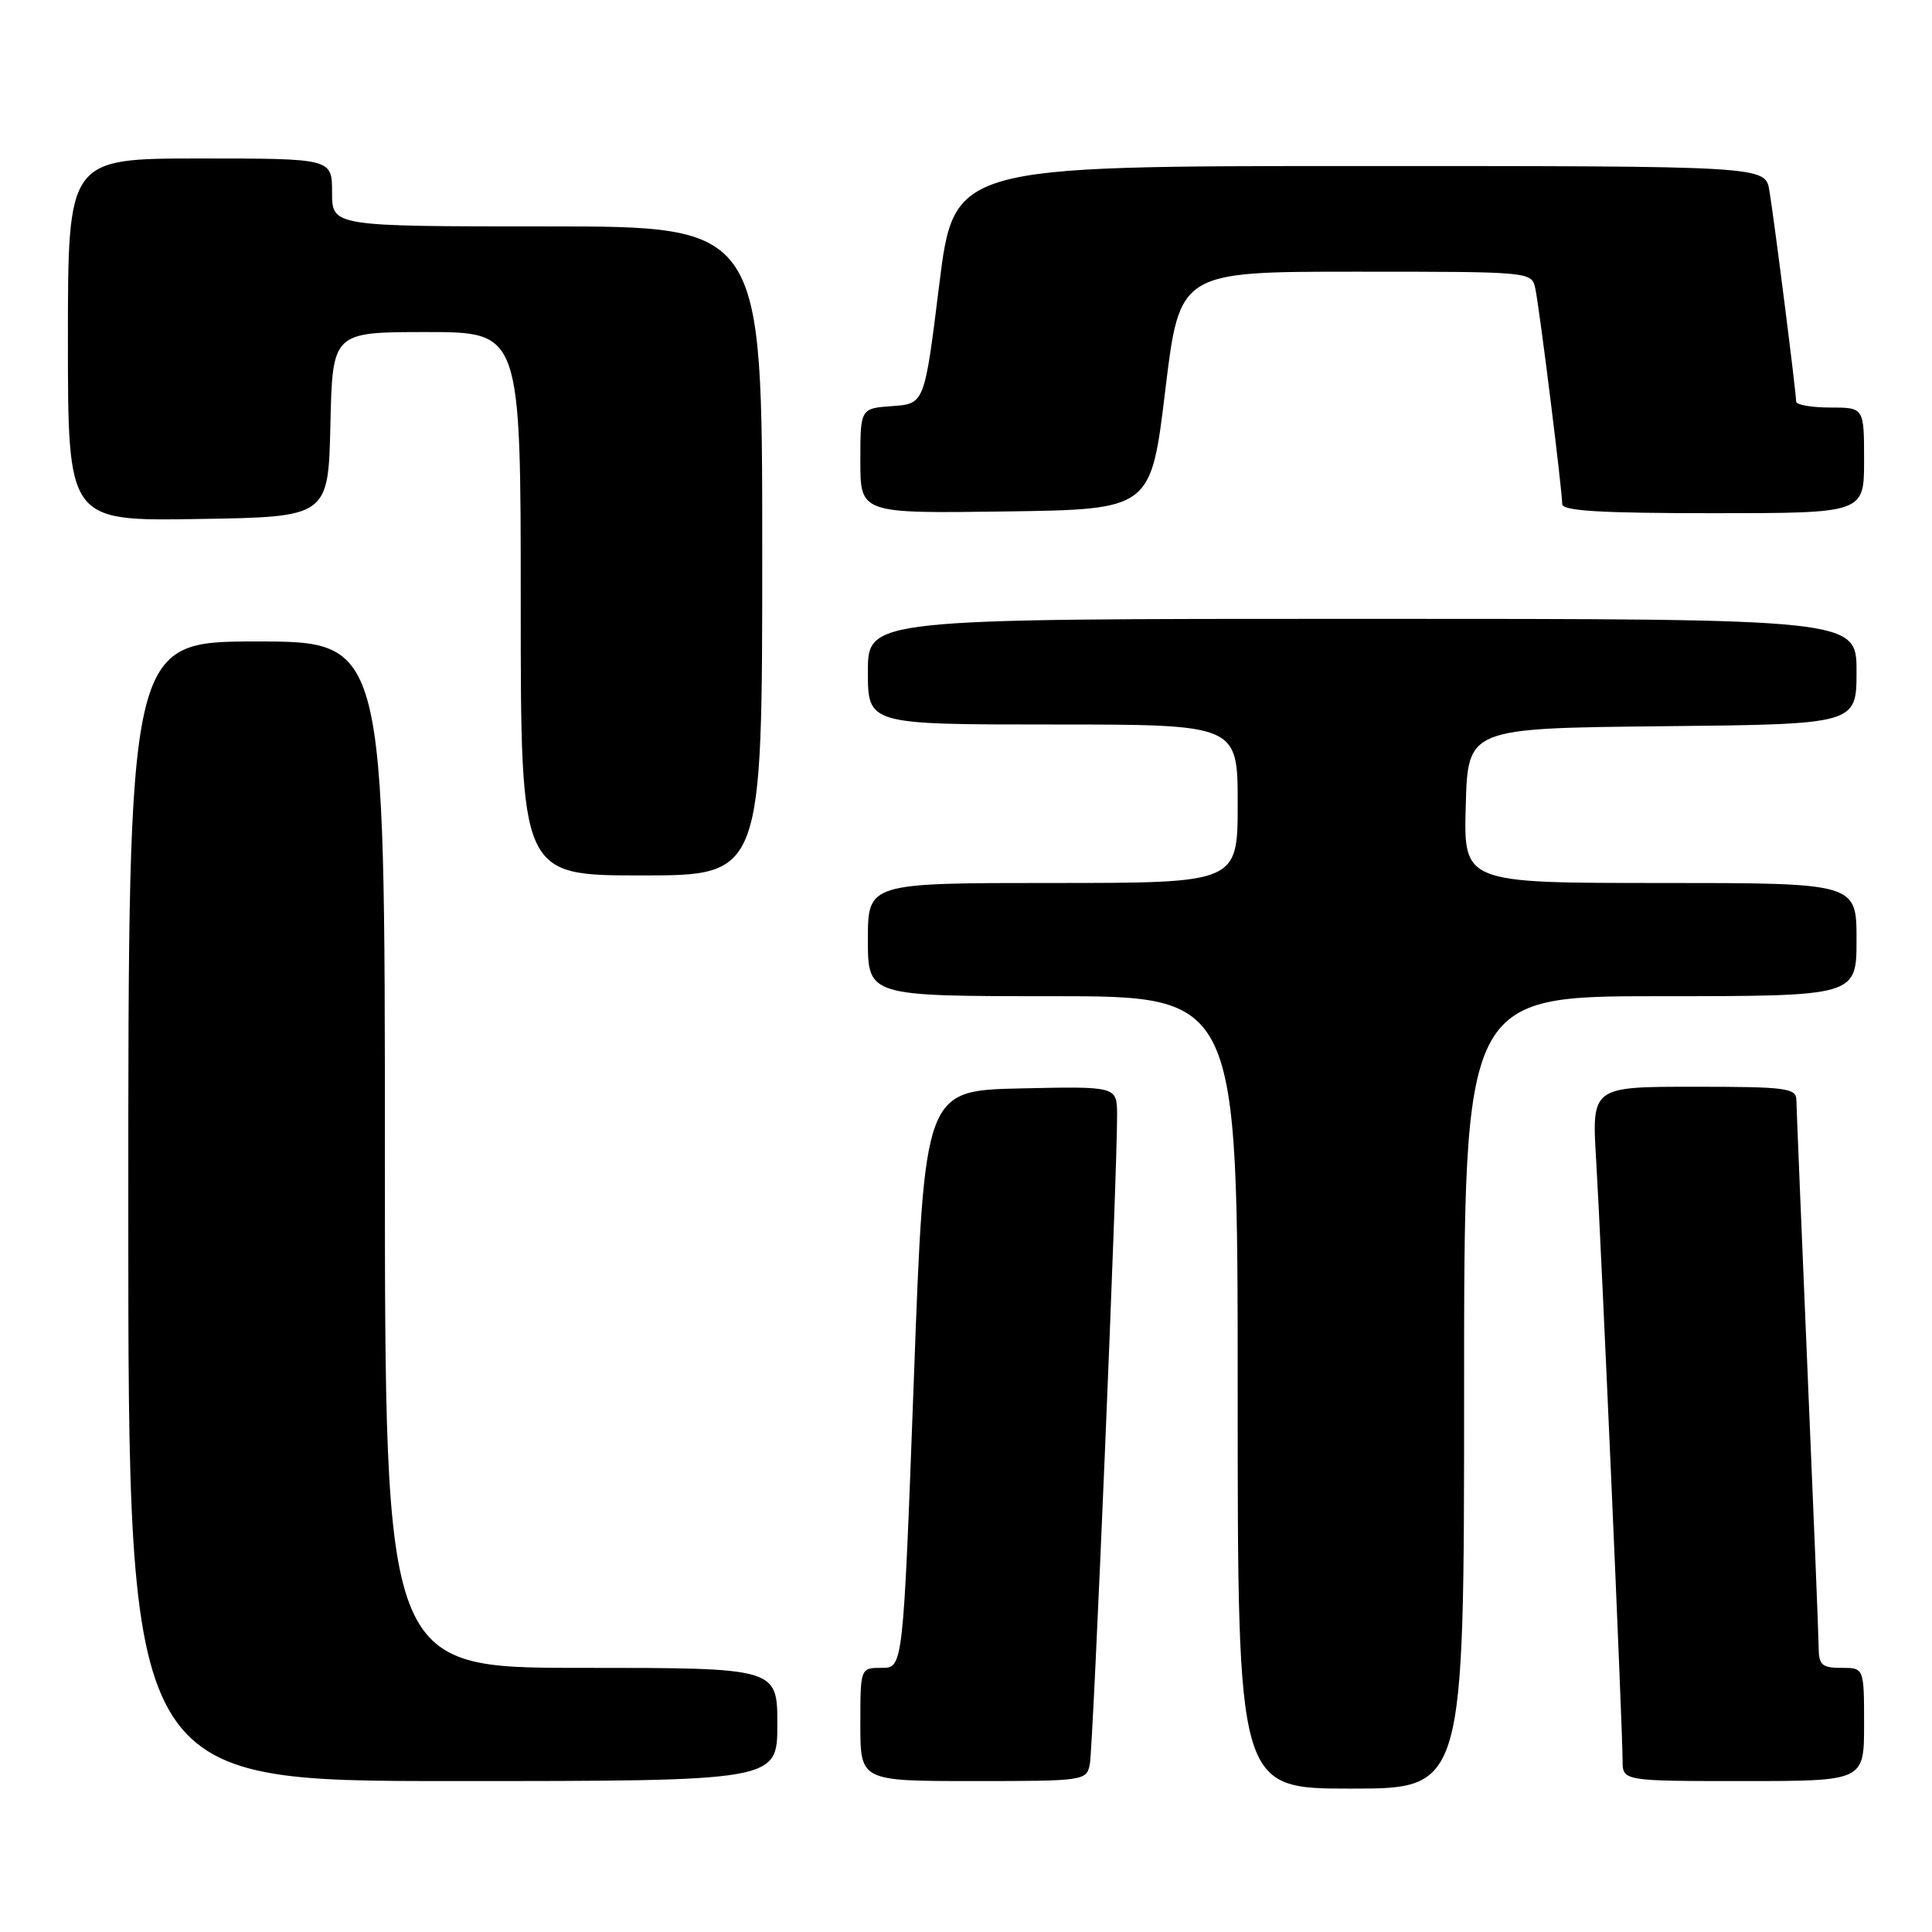 <?xml version="1.0" encoding="UTF-8" standalone="no"?>
<!DOCTYPE svg PUBLIC "-//W3C//DTD SVG 1.1//EN" "http://www.w3.org/Graphics/SVG/1.1/DTD/svg11.dtd" >
<svg xmlns="http://www.w3.org/2000/svg" xmlns:xlink="http://www.w3.org/1999/xlink" version="1.1" viewBox="0 0 256 256">
 <g >
 <path fill="currentColor"
d=" M 194.00 184.50 C 194.00 132.00 194.00 132.00 220.00 132.00 C 246.00 132.00 246.00 132.00 246.00 124.50 C 246.00 117.00 246.00 117.00 219.97 117.00 C 193.93 117.00 193.93 117.00 194.22 106.75 C 194.50 96.50 194.50 96.50 220.25 96.23 C 246.00 95.97 246.00 95.97 246.00 88.98 C 246.00 82.00 246.00 82.00 180.50 82.00 C 115.00 82.00 115.00 82.00 115.00 89.00 C 115.00 96.00 115.00 96.00 139.50 96.00 C 164.00 96.00 164.00 96.00 164.00 106.50 C 164.00 117.00 164.00 117.00 139.50 117.00 C 115.00 117.00 115.00 117.00 115.00 124.50 C 115.00 132.00 115.00 132.00 139.50 132.00 C 164.00 132.00 164.00 132.00 164.00 184.50 C 164.00 237.00 164.00 237.00 179.00 237.00 C 194.00 237.00 194.00 237.00 194.00 184.50 Z  M 103.00 228.50 C 103.00 221.00 103.00 221.00 77.00 221.00 C 51.00 221.00 51.00 221.00 51.00 153.00 C 51.00 85.00 51.00 85.00 34.00 85.00 C 17.00 85.00 17.00 85.00 17.00 160.50 C 17.00 236.00 17.00 236.00 60.00 236.00 C 103.00 236.00 103.00 236.00 103.00 228.50 Z  M 144.41 233.75 C 144.85 231.51 148.07 154.94 148.02 147.72 C 148.00 143.94 148.00 143.94 135.25 144.22 C 122.50 144.50 122.50 144.50 121.09 182.75 C 119.67 221.00 119.67 221.00 116.84 221.00 C 114.00 221.00 114.00 221.00 114.00 228.50 C 114.00 236.00 114.00 236.00 128.98 236.00 C 143.72 236.00 143.97 235.96 144.41 233.75 Z  M 247.00 228.50 C 247.00 221.00 247.00 221.00 244.00 221.00 C 241.40 221.00 241.00 220.63 240.98 218.25 C 240.97 216.74 240.30 200.20 239.50 181.50 C 238.71 162.80 238.04 146.71 238.03 145.75 C 238.00 144.17 236.68 144.00 224.45 144.00 C 210.91 144.00 210.91 144.00 211.50 153.75 C 212.17 164.88 215.00 229.08 215.00 233.25 C 215.00 236.00 215.00 236.00 231.00 236.00 C 247.00 236.00 247.00 236.00 247.00 228.50 Z  M 101.00 73.00 C 101.00 30.00 101.00 30.00 72.50 30.00 C 44.00 30.00 44.00 30.00 44.00 25.50 C 44.00 21.00 44.00 21.00 26.50 21.00 C 9.00 21.00 9.00 21.00 9.00 45.02 C 9.00 69.05 9.00 69.05 26.25 68.77 C 43.50 68.50 43.50 68.50 43.78 56.25 C 44.06 44.00 44.06 44.00 56.53 44.00 C 69.00 44.00 69.00 44.00 69.00 80.00 C 69.00 116.00 69.00 116.00 85.00 116.00 C 101.00 116.00 101.00 116.00 101.00 73.00 Z  M 154.40 51.75 C 156.31 36.00 156.31 36.00 179.63 36.00 C 202.96 36.00 202.96 36.00 203.44 38.25 C 203.99 40.81 207.00 64.96 207.00 66.79 C 207.00 67.70 212.04 68.00 227.00 68.00 C 247.00 68.00 247.00 68.00 247.00 61.00 C 247.00 54.00 247.00 54.00 242.50 54.00 C 240.03 54.00 238.00 53.64 238.00 53.21 C 238.00 52.02 235.08 29.00 234.45 25.25 C 233.91 22.00 233.91 22.00 180.16 22.00 C 126.41 22.00 126.41 22.00 124.45 37.75 C 122.50 53.50 122.50 53.50 118.25 53.81 C 114.00 54.11 114.00 54.11 114.00 61.08 C 114.00 68.04 114.00 68.04 133.25 67.77 C 152.50 67.50 152.50 67.50 154.40 51.75 Z "/>
</g>
</svg>